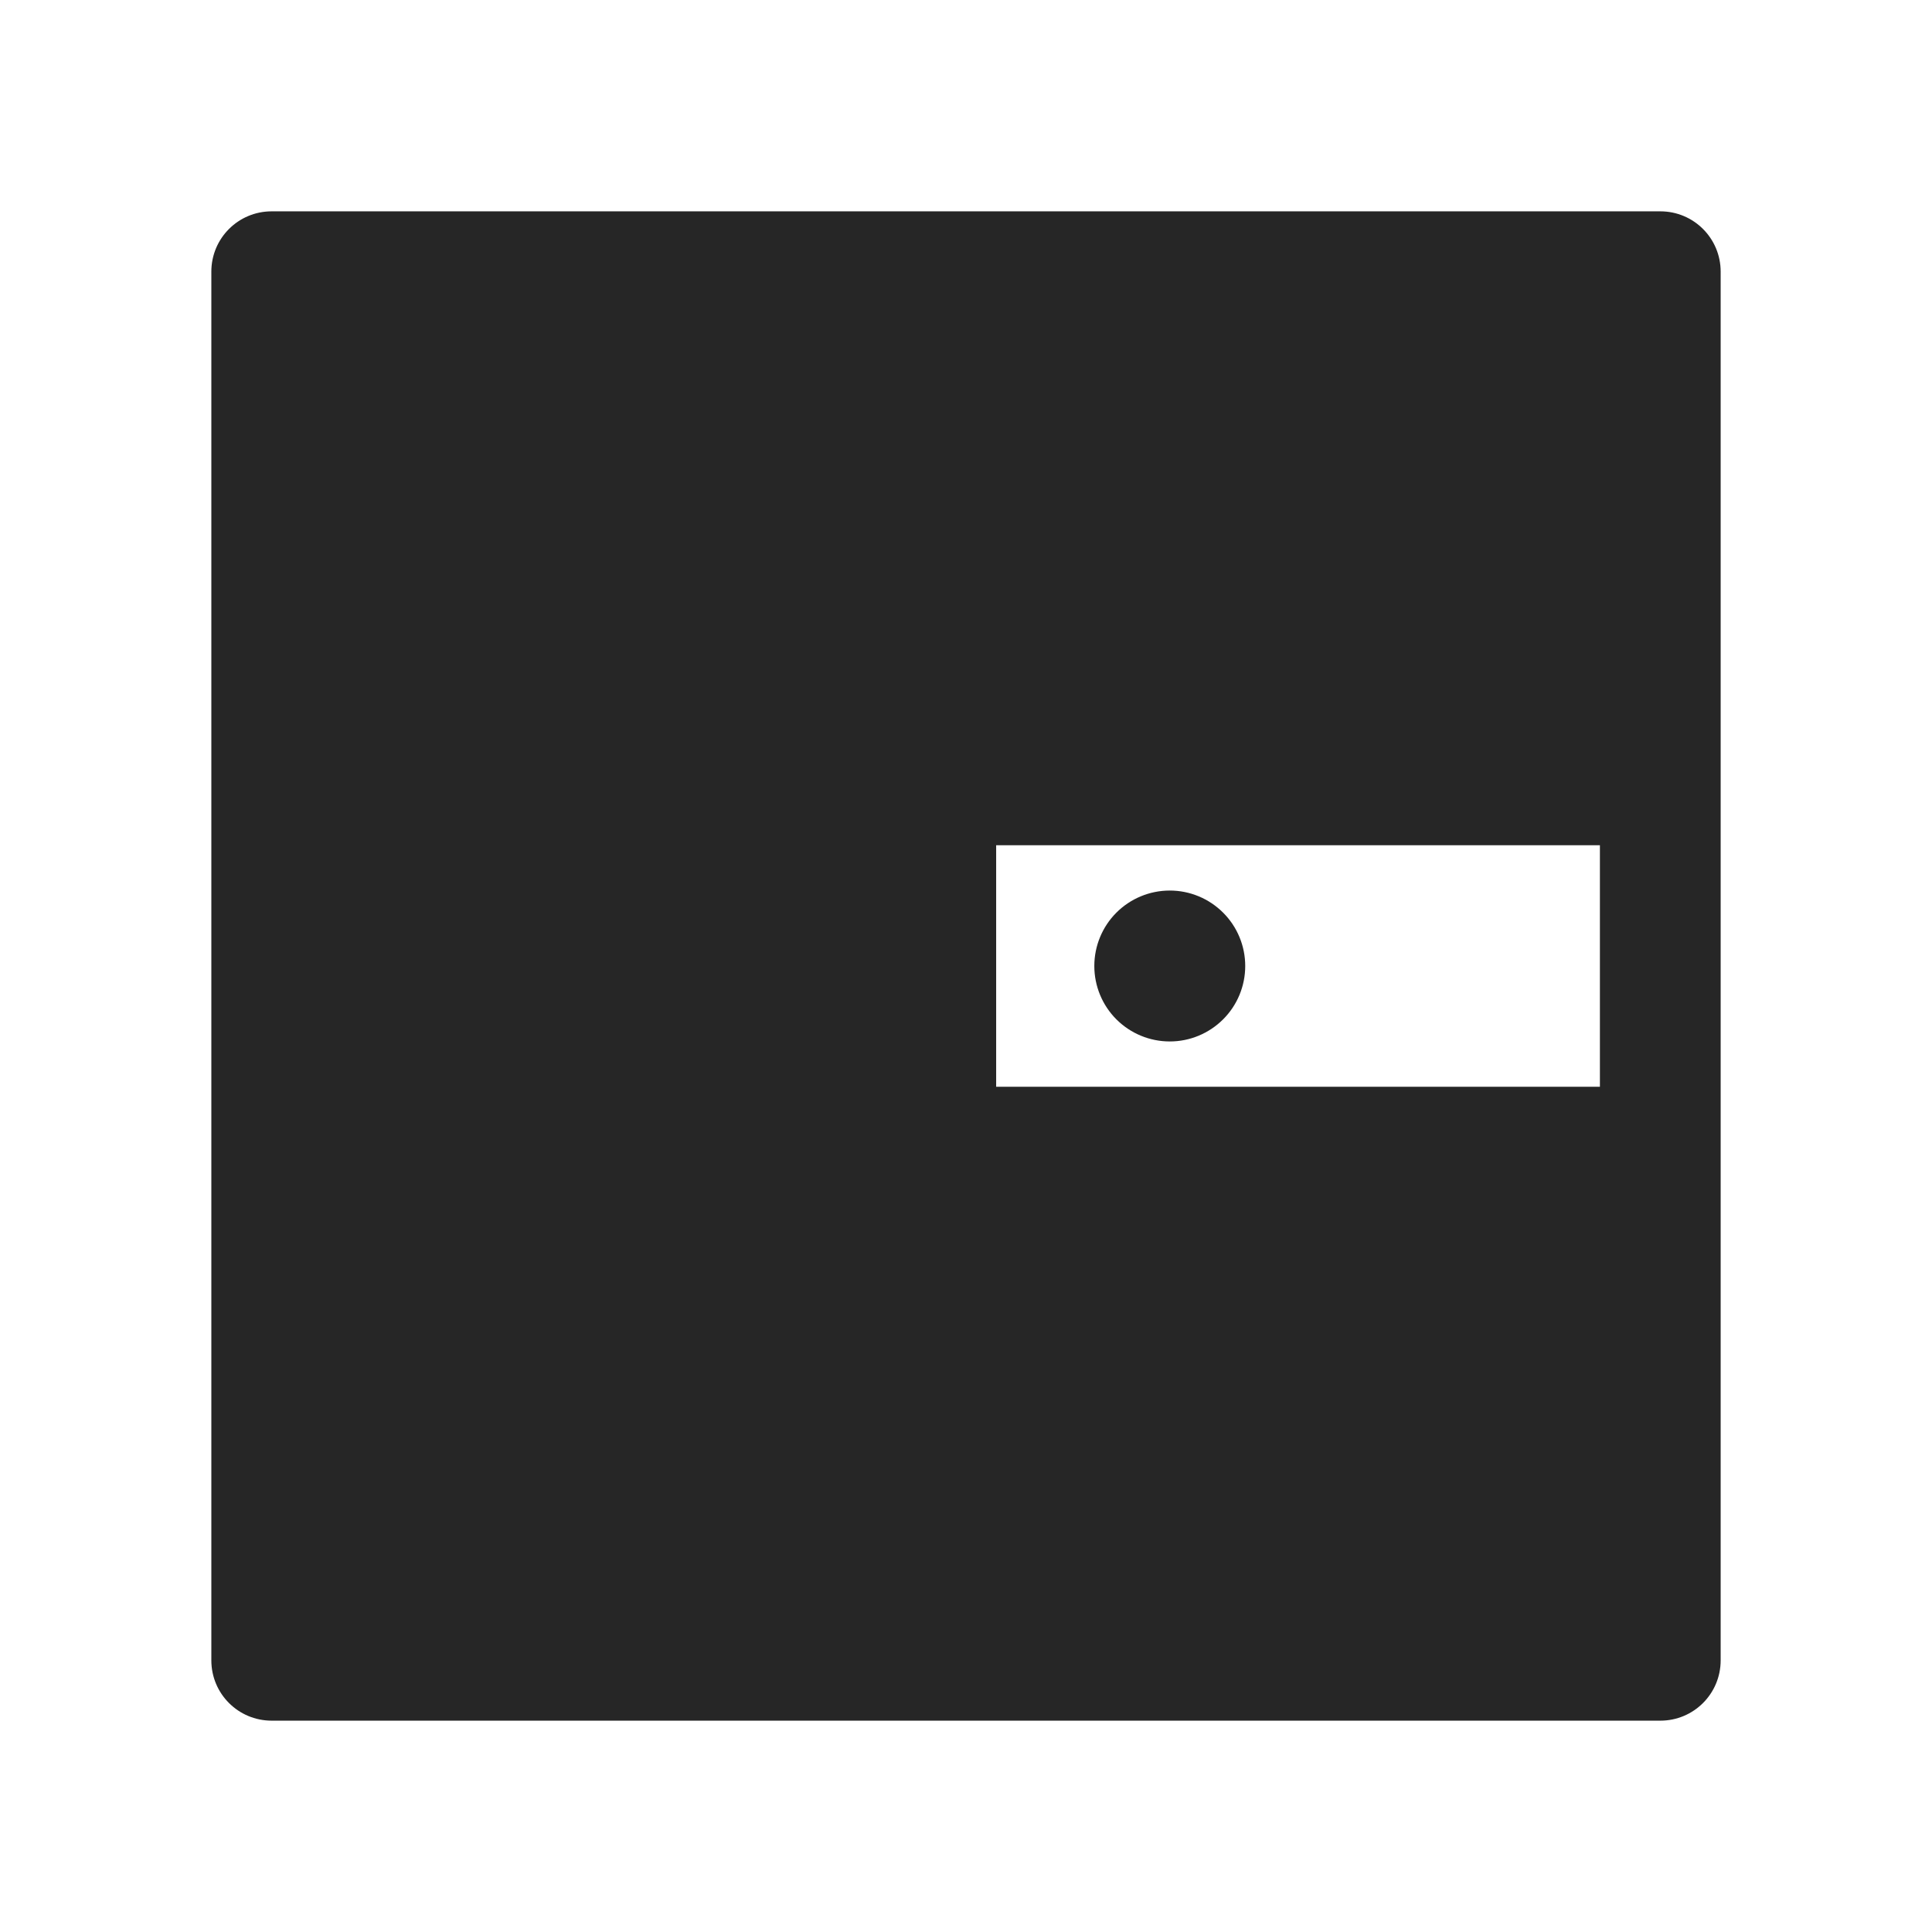 <svg width="36" height="36" viewBox="0 0 36 36" fill="none" xmlns="http://www.w3.org/2000/svg">
<g clip-path="url(#clip0_82_928)">
<path d="M30.938 3.938H5.062C4.44 3.938 3.938 4.44 3.938 5.062V30.938C3.938 31.56 4.44 32.062 5.062 32.062H30.938C31.56 32.062 32.062 31.56 32.062 30.938V5.062C32.062 4.44 31.56 3.938 30.938 3.938ZM29.812 20.25H18.562V15.75H29.812V20.25ZM20.391 18C20.391 18.373 20.539 18.731 20.802 18.994C21.066 19.258 21.424 19.406 21.797 19.406C22.17 19.406 22.527 19.258 22.791 18.994C23.055 18.731 23.203 18.373 23.203 18C23.203 17.627 23.055 17.269 22.791 17.006C22.527 16.742 22.17 16.594 21.797 16.594C21.424 16.594 21.066 16.742 20.802 17.006C20.539 17.269 20.391 17.627 20.391 18Z" fill="black" fill-opacity="0.85"/>
</g>
<defs>
<clipPath id="clip0_82_928">
<rect width="36" height="36" fill="white"/>
</clipPath>
</defs>
</svg>
